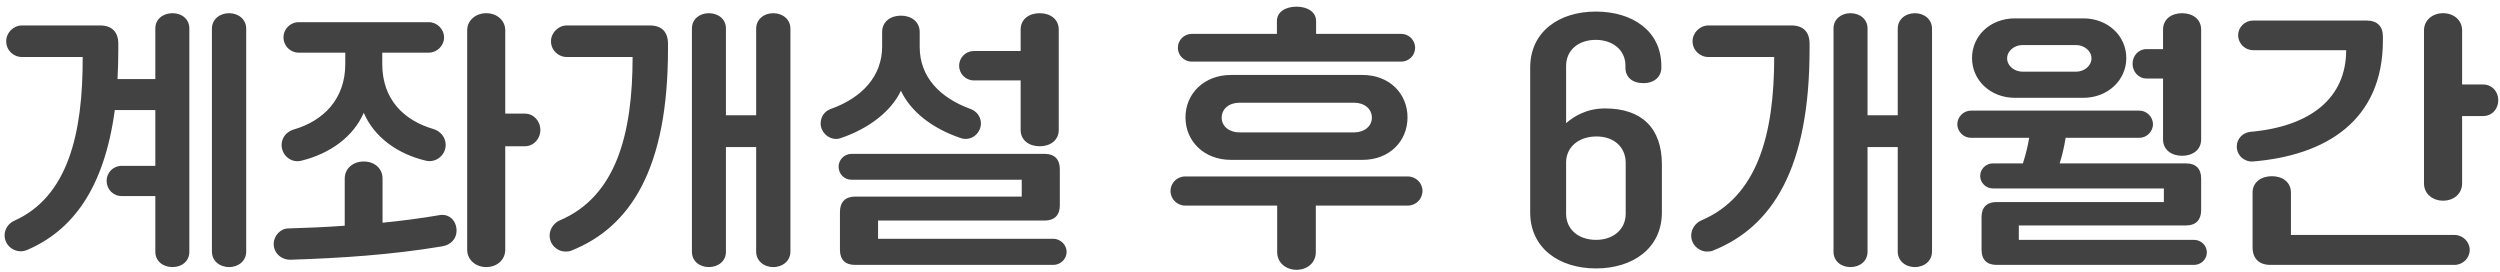 <svg  viewBox="0 0 147 16" fill="none" xmlns="http://www.w3.org/2000/svg">
<path d="M10.142 0.776C9.582 0.776 9.133 1.128 9.133 1.672V4.648H6.91C6.941 4.088 6.957 3.496 6.957 2.888V2.568C6.957 1.88 6.574 1.496 5.886 1.496H1.294C0.781 1.496 0.365 1.928 0.365 2.424C0.365 2.952 0.781 3.352 1.294 3.352H4.862C4.878 7.896 3.982 11.576 0.83 12.984C0.509 13.128 0.27 13.464 0.27 13.832C0.27 14.36 0.702 14.776 1.23 14.776C1.341 14.776 1.486 14.744 1.597 14.696C4.253 13.56 6.125 11.096 6.75 6.472H9.133V9.752H7.149C6.654 9.752 6.269 10.152 6.269 10.632C6.269 11.128 6.654 11.528 7.149 11.528H9.133V14.808C9.133 15.352 9.582 15.704 10.142 15.704C10.701 15.704 11.133 15.352 11.133 14.808V1.672C11.133 1.128 10.701 0.776 10.142 0.776ZM13.47 0.776C12.909 0.776 12.461 1.144 12.461 1.688V14.792C12.461 15.336 12.909 15.704 13.47 15.704C14.03 15.704 14.477 15.336 14.477 14.792V1.688C14.477 1.144 14.03 0.776 13.47 0.776ZM29.709 6.68V1.784C29.709 1.192 29.213 0.776 28.59 0.776C27.982 0.776 27.47 1.192 27.47 1.784V14.68C27.47 15.288 27.982 15.704 28.59 15.704C29.213 15.704 29.709 15.288 29.709 14.68V8.6H30.861C31.373 8.6 31.773 8.168 31.773 7.64C31.773 7.112 31.373 6.68 30.861 6.68H29.709ZM17.294 7.608C16.878 7.72 16.558 8.072 16.558 8.52C16.558 9.128 17.117 9.608 17.726 9.448C19.405 9.032 20.765 8.056 21.39 6.632C21.997 8.056 23.358 9.048 25.038 9.448C25.63 9.592 26.206 9.128 26.206 8.52C26.206 8.072 25.901 7.72 25.502 7.592C23.773 7.096 22.477 5.864 22.477 3.768V3.096H25.213C25.694 3.096 26.11 2.696 26.11 2.2C26.11 1.704 25.694 1.304 25.213 1.304H17.566C17.07 1.304 16.669 1.704 16.669 2.2C16.669 2.696 17.07 3.096 17.566 3.096H20.302V3.768C20.302 5.848 18.989 7.112 17.294 7.608ZM25.854 12.648C24.733 12.84 23.613 12.984 22.494 13.096V10.504C22.494 9.896 22.014 9.496 21.39 9.496C20.765 9.496 20.27 9.896 20.27 10.504V13.272C19.166 13.352 18.061 13.4 16.957 13.432C16.494 13.432 16.093 13.864 16.093 14.344C16.093 14.888 16.558 15.288 17.085 15.272C20.061 15.176 23.006 14.984 25.982 14.488C26.509 14.408 26.846 14.04 26.846 13.56C26.846 13.016 26.445 12.552 25.854 12.648ZM41.678 15.704C42.237 15.704 42.685 15.352 42.685 14.808V8.648H44.462V14.792C44.462 15.336 44.91 15.704 45.469 15.704C46.029 15.704 46.477 15.336 46.477 14.792V1.688C46.477 1.144 46.029 0.776 45.469 0.776C44.91 0.776 44.462 1.144 44.462 1.688V6.776H42.685V1.672C42.685 1.128 42.237 0.776 41.678 0.776C41.133 0.776 40.685 1.128 40.685 1.672V14.808C40.685 15.352 41.133 15.704 41.678 15.704ZM33.261 14.792C33.389 14.792 33.517 14.776 33.614 14.728C37.086 13.336 39.278 9.912 39.278 2.888V2.568C39.278 1.88 38.91 1.496 38.206 1.496H33.325C32.83 1.496 32.398 1.928 32.398 2.424C32.398 2.952 32.83 3.352 33.325 3.352H37.197C37.197 7.864 36.237 11.56 32.894 12.968C32.574 13.112 32.318 13.464 32.318 13.848C32.318 14.376 32.749 14.792 33.261 14.792ZM61.133 8.6C61.758 8.6 62.254 8.248 62.254 7.64V1.736C62.254 1.128 61.758 0.776 61.133 0.776C60.51 0.776 60.014 1.128 60.014 1.736V3H57.261C56.782 3 56.398 3.384 56.398 3.864C56.398 4.344 56.782 4.728 57.261 4.728H60.014V7.64C60.014 8.248 60.51 8.6 61.133 8.6ZM49.166 8.168C49.278 8.168 49.358 8.152 49.438 8.12C51.086 7.56 52.398 6.552 52.974 5.336C53.55 6.568 54.83 7.56 56.493 8.12C56.574 8.152 56.669 8.168 56.782 8.168C57.278 8.168 57.678 7.752 57.678 7.256C57.678 6.856 57.422 6.536 57.069 6.408C55.261 5.752 54.078 4.52 54.078 2.76V1.88C54.078 1.272 53.581 0.92 52.974 0.92C52.365 0.92 51.87 1.272 51.87 1.88V2.728C51.87 4.488 50.685 5.752 48.846 6.408C48.493 6.536 48.254 6.856 48.254 7.256C48.254 7.752 48.669 8.168 49.166 8.168ZM61.934 15.576C62.349 15.576 62.718 15.24 62.718 14.808C62.718 14.392 62.349 14.04 61.934 14.04H51.63V12.968H61.438C61.998 12.968 62.318 12.648 62.318 12.088V9.944C62.318 9.368 61.998 9.048 61.438 9.048H50.062C49.645 9.048 49.309 9.4 49.309 9.8C49.309 10.232 49.645 10.568 50.062 10.568H60.078V11.56H50.27C49.709 11.56 49.389 11.88 49.389 12.456V14.696C49.389 15.272 49.709 15.576 50.27 15.576H61.934ZM82.394 3.624C82.842 3.624 83.21 3.256 83.21 2.808C83.21 2.36 82.842 1.992 82.394 1.992H77.386V1.24C77.386 0.696 76.874 0.392 76.234 0.392C75.594 0.392 75.082 0.696 75.082 1.24V1.992H70.074C69.626 1.992 69.258 2.36 69.258 2.808C69.258 3.256 69.626 3.624 70.074 3.624H82.394ZM80.122 9.4C81.69 9.4 82.762 8.312 82.762 6.904C82.762 5.496 81.69 4.408 80.122 4.408H72.378C70.81 4.408 69.706 5.496 69.706 6.904C69.706 8.312 70.81 9.4 72.378 9.4H80.122ZM72.874 7.784C72.266 7.784 71.834 7.416 71.834 6.92C71.834 6.408 72.266 6.04 72.874 6.04H79.626C80.234 6.04 80.666 6.408 80.666 6.92C80.666 7.416 80.234 7.784 79.626 7.784H72.874ZM76.234 15.864C76.874 15.864 77.37 15.448 77.37 14.824V12.088H82.778C83.258 12.088 83.642 11.704 83.642 11.224C83.642 10.76 83.258 10.376 82.778 10.376H69.69C69.21 10.376 68.826 10.76 68.826 11.224C68.826 11.704 69.21 12.088 69.69 12.088H75.098V14.824C75.098 15.448 75.61 15.864 76.234 15.864ZM97.687 3.88C97.687 1.832 96.007 0.68 93.831 0.68C91.671 0.68 89.975 1.864 89.975 3.976V12.488C89.975 14.6 91.687 15.784 93.847 15.784C96.007 15.784 97.719 14.6 97.719 12.488V9.672C97.719 7.544 96.551 6.376 94.375 6.376C93.287 6.376 92.551 6.84 92.087 7.24V3.88C92.087 2.952 92.807 2.344 93.831 2.344C94.839 2.344 95.575 2.952 95.575 3.848V3.976C95.575 4.536 95.975 4.888 96.631 4.888C97.303 4.888 97.687 4.488 97.687 3.976V3.88ZM92.087 9.528C92.103 8.616 92.855 8.024 93.879 8.024C94.903 8.024 95.591 8.648 95.591 9.576V12.568C95.591 13.496 94.855 14.104 93.847 14.104C92.823 14.104 92.087 13.496 92.087 12.568V9.528ZM108.803 15.704C109.363 15.704 109.811 15.352 109.811 14.808V8.648H111.587V14.792C111.587 15.336 112.035 15.704 112.595 15.704C113.155 15.704 113.603 15.336 113.603 14.792V1.688C113.603 1.144 113.155 0.776 112.595 0.776C112.035 0.776 111.587 1.144 111.587 1.688V6.776H109.811V1.672C109.811 1.128 109.363 0.776 108.803 0.776C108.259 0.776 107.811 1.128 107.811 1.672V14.808C107.811 15.352 108.259 15.704 108.803 15.704ZM100.387 14.792C100.515 14.792 100.643 14.776 100.739 14.728C104.211 13.336 106.403 9.912 106.403 2.888V2.568C106.403 1.88 106.035 1.496 105.331 1.496H100.451C99.954 1.496 99.522 1.928 99.522 2.424C99.522 2.952 99.954 3.352 100.451 3.352H104.323C104.323 7.864 103.363 11.56 100.019 12.968C99.698 13.112 99.442 13.464 99.442 13.848C99.442 14.376 99.874 14.792 100.387 14.792ZM127.187 4.616V8.2C127.187 8.808 127.683 9.16 128.307 9.16C128.931 9.16 129.427 8.808 129.427 8.2V1.736C129.427 1.128 128.931 0.776 128.307 0.776C127.683 0.776 127.187 1.128 127.187 1.736V2.888H126.211C125.747 2.888 125.395 3.272 125.395 3.752C125.395 4.216 125.747 4.616 126.211 4.616H127.187ZM122.499 5.752C123.939 5.752 125.027 4.712 125.027 3.416C125.027 2.104 123.939 1.08 122.499 1.08H118.483C117.027 1.08 115.955 2.104 115.955 3.416C115.955 4.712 117.027 5.752 118.483 5.752H122.499ZM122.067 2.648C122.562 2.648 122.979 3 122.979 3.432C122.979 3.864 122.562 4.216 122.067 4.216H118.931C118.435 4.216 118.019 3.864 118.019 3.432C118.019 3 118.435 2.648 118.931 2.648H122.067ZM118.707 14.104V13.256H128.547C129.107 13.256 129.427 12.936 129.427 12.36V10.488C129.427 9.912 129.107 9.608 128.547 9.608H121.107C121.267 9.112 121.379 8.6 121.459 8.104H125.795C126.227 8.104 126.595 7.736 126.595 7.304C126.595 6.872 126.227 6.504 125.795 6.504H115.891C115.459 6.504 115.09 6.872 115.09 7.304C115.09 7.736 115.459 8.104 115.891 8.104H119.315C119.235 8.6 119.107 9.112 118.947 9.608H117.171C116.771 9.608 116.435 9.944 116.435 10.344C116.435 10.744 116.771 11.08 117.171 11.08H127.235V11.88H117.395C116.835 11.88 116.515 12.184 116.515 12.76V14.696C116.515 15.272 116.835 15.576 117.395 15.576H129.011C129.427 15.576 129.763 15.24 129.763 14.84C129.763 14.44 129.427 14.104 129.011 14.104H118.707ZM143.651 11.8C144.291 11.8 144.771 11.384 144.771 10.792V6.824H146.003C146.531 6.824 146.899 6.408 146.899 5.896C146.899 5.384 146.531 4.968 146.003 4.968H144.771V1.784C144.771 1.192 144.291 0.776 143.651 0.776C143.027 0.776 142.531 1.192 142.531 1.784V10.792C142.531 11.384 143.027 11.8 143.651 11.8ZM132.467 9.496C136.739 9.144 140.115 7.112 140.115 2.376V2.152C140.115 1.544 139.779 1.208 139.155 1.208H132.483C132.003 1.208 131.603 1.592 131.603 2.072C131.603 2.552 132.003 2.952 132.483 2.952H137.955C137.955 5.72 135.923 7.432 132.323 7.752C131.875 7.8 131.523 8.152 131.523 8.616C131.523 9.144 131.971 9.528 132.467 9.496ZM144.323 15.576C144.819 15.576 145.219 15.176 145.219 14.696C145.219 14.216 144.819 13.816 144.323 13.816H134.707V11.32C134.707 10.712 134.211 10.36 133.587 10.36C132.963 10.36 132.451 10.712 132.451 11.32V14.536C132.451 15.208 132.835 15.576 133.507 15.576H144.323Z" fill="#424242"/>
</svg>
